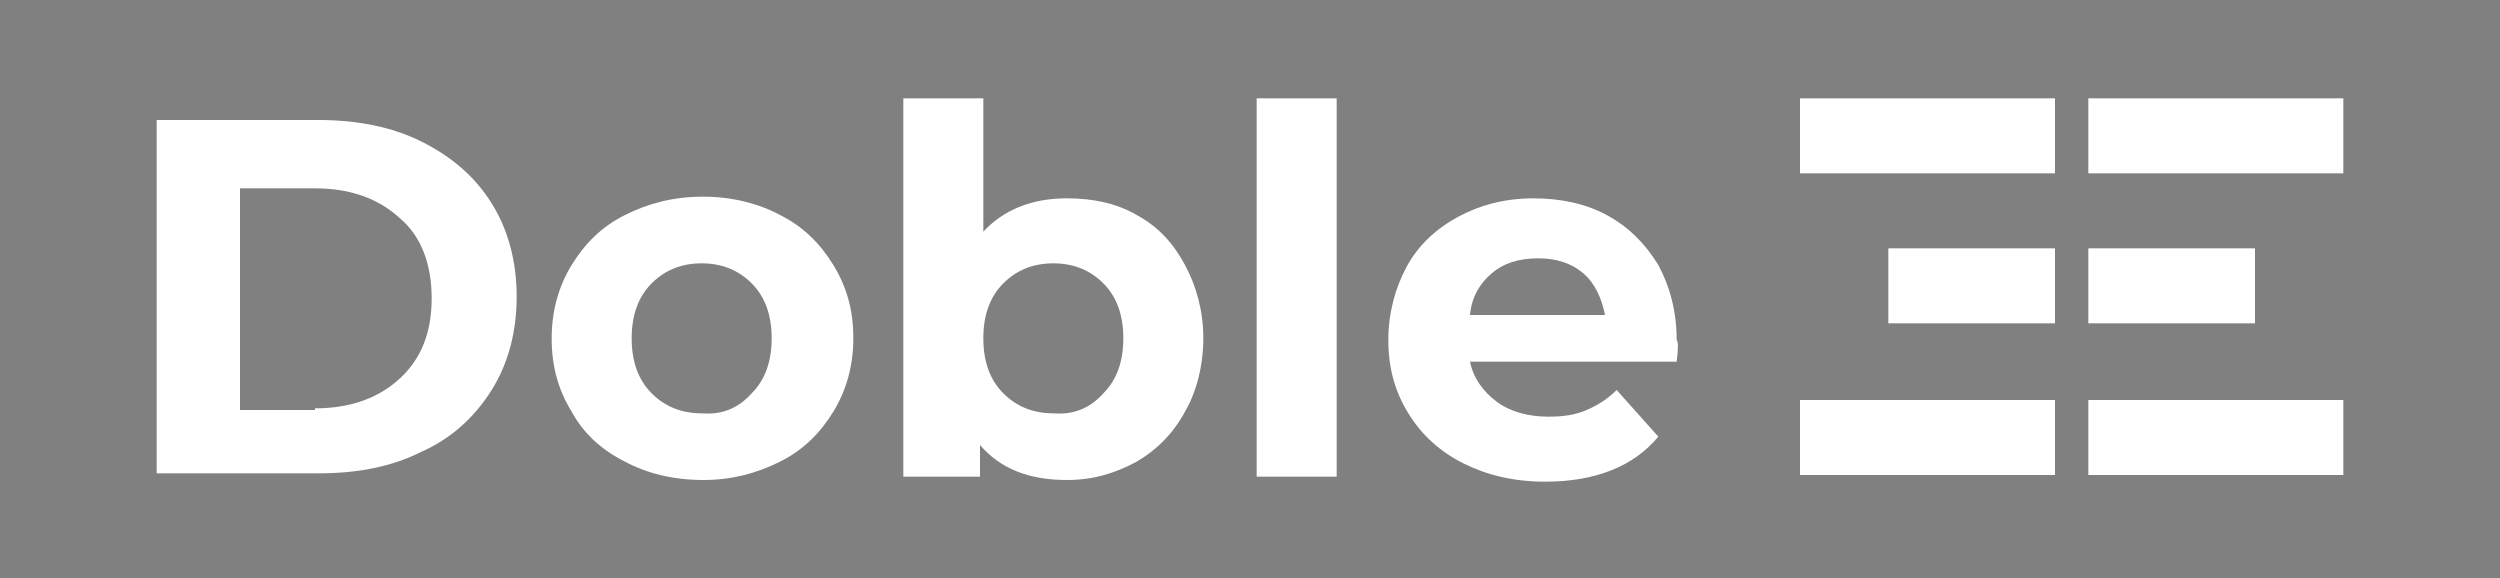 <?xml version="1.0" encoding="utf-8"?>
<!-- Generator: Adobe Illustrator 21.0.0, SVG Export Plug-In . SVG Version: 6.00 Build 0)  -->
<svg version="1.1" id="Capa_1" xmlns="http://www.w3.org/2000/svg" xmlns:xlink="http://www.w3.org/1999/xlink" x="0px" y="0px"
	 viewBox="0 0 150 34.7" style="enable-background:new 0 0 150 34.7;" xml:space="preserve">
<rect x="0" y="0" width="150" height="34.7" fill="#808080" stroke="none"/>
<style type="text/css">
	.st0{fill:#FFFFFF;}
</style>
<rect x="-234.7" y="-44.3" width="150" height="150"/>
<g>
	<path class="st0" d="M9.4,7.2h9.7c2.3,0,4.4,0.4,6.2,1.3c1.8,0.9,3.2,2.1,4.2,3.7c1,1.6,1.5,3.5,1.5,5.6s-0.5,4-1.5,5.6
		c-1,1.6-2.4,2.9-4.2,3.7c-1.8,0.9-3.8,1.3-6.2,1.3H9.4V7.2z M18.9,24.5c2.1,0,3.8-0.6,5.1-1.8c1.3-1.2,1.9-2.8,1.9-4.8
		c0-2-0.6-3.7-1.9-4.8c-1.3-1.2-3-1.8-5.1-1.8h-4.5v13.3H18.9z"/>
	<path class="st0" d="M37.5,27.7c-1.4-0.7-2.5-1.7-3.2-3c-0.8-1.3-1.2-2.7-1.2-4.4c0-1.6,0.4-3.1,1.2-4.4c0.8-1.3,1.8-2.3,3.2-3
		c1.4-0.7,2.9-1.1,4.7-1.1c1.7,0,3.3,0.4,4.6,1.1c1.4,0.7,2.4,1.7,3.2,3c0.8,1.3,1.2,2.7,1.2,4.4c0,1.6-0.4,3.1-1.2,4.4
		c-0.8,1.3-1.8,2.3-3.2,3s-2.9,1.1-4.6,1.1C40.4,28.8,38.8,28.4,37.5,27.7z M45.1,23.6c0.8-0.8,1.2-1.9,1.2-3.3s-0.4-2.5-1.2-3.3
		c-0.8-0.8-1.8-1.2-3-1.2c-1.2,0-2.2,0.4-3,1.2c-0.8,0.8-1.2,1.9-1.2,3.3s0.4,2.5,1.2,3.3c0.8,0.8,1.8,1.2,3,1.2
		C43.3,24.9,44.3,24.5,45.1,23.6z"/>
	<path class="st0" d="M68.2,12.9c1.3,0.7,2.2,1.7,2.9,3c0.7,1.3,1.1,2.8,1.1,4.4s-0.4,3.2-1.1,4.4c-0.7,1.3-1.7,2.3-2.9,3
		c-1.3,0.7-2.6,1.1-4.2,1.1c-2.3,0-4-0.7-5.2-2.1v1.9h-4.6V5.9h4.8v8c1.2-1.3,2.9-2,5-2C65.6,11.9,67,12.2,68.2,12.9z M66.2,23.6
		c0.8-0.8,1.2-1.9,1.2-3.3S67,17.8,66.2,17c-0.8-0.8-1.8-1.2-3-1.2c-1.2,0-2.2,0.4-3,1.2c-0.8,0.8-1.2,1.9-1.2,3.3s0.4,2.5,1.2,3.3
		c0.8,0.8,1.8,1.2,3,1.2C64.4,24.9,65.4,24.5,66.2,23.6z"/>
	<path class="st0" d="M75.4,5.9h4.8v22.7h-4.8V5.9z"/>
	<path class="st0" d="M100.6,21.7H88.2c0.2,1,0.8,1.8,1.6,2.4c0.8,0.6,1.9,0.9,3.1,0.9c0.9,0,1.6-0.1,2.3-0.4
		c0.7-0.3,1.3-0.7,1.8-1.2l2.5,2.8c-1.5,1.8-3.8,2.7-6.8,2.7c-1.9,0-3.5-0.4-4.9-1.1c-1.4-0.7-2.5-1.7-3.3-3
		c-0.8-1.3-1.2-2.7-1.2-4.4c0-1.6,0.4-3.1,1.1-4.4s1.8-2.3,3.1-3c1.3-0.7,2.8-1.1,4.5-1.1c1.6,0,3.1,0.3,4.4,1
		c1.3,0.7,2.3,1.7,3.1,3c0.7,1.3,1.1,2.8,1.1,4.5C100.7,20.5,100.7,20.9,100.6,21.7z M89.5,16.4c-0.7,0.6-1.2,1.4-1.3,2.5h8.1
		c-0.2-1-0.6-1.9-1.3-2.5c-0.7-0.6-1.6-0.9-2.7-0.9C91.1,15.5,90.2,15.8,89.5,16.4z"/>
	<g>
		<rect x="125.3" y="24" class="st0" width="15.3" height="4.5"/>
		<rect x="108" y="24" class="st0" width="15.3" height="4.5"/>
		<rect x="125.3" y="5.9" class="st0" width="15.3" height="4.5"/>
		<rect x="108" y="5.9" class="st0" width="15.3" height="4.5"/>
		<rect x="125.3" y="14.9" class="st0" width="10" height="4.5"/>
		<rect x="113.3" y="14.9" class="st0" width="10" height="4.5"/>
	</g>
</g>
</svg>
